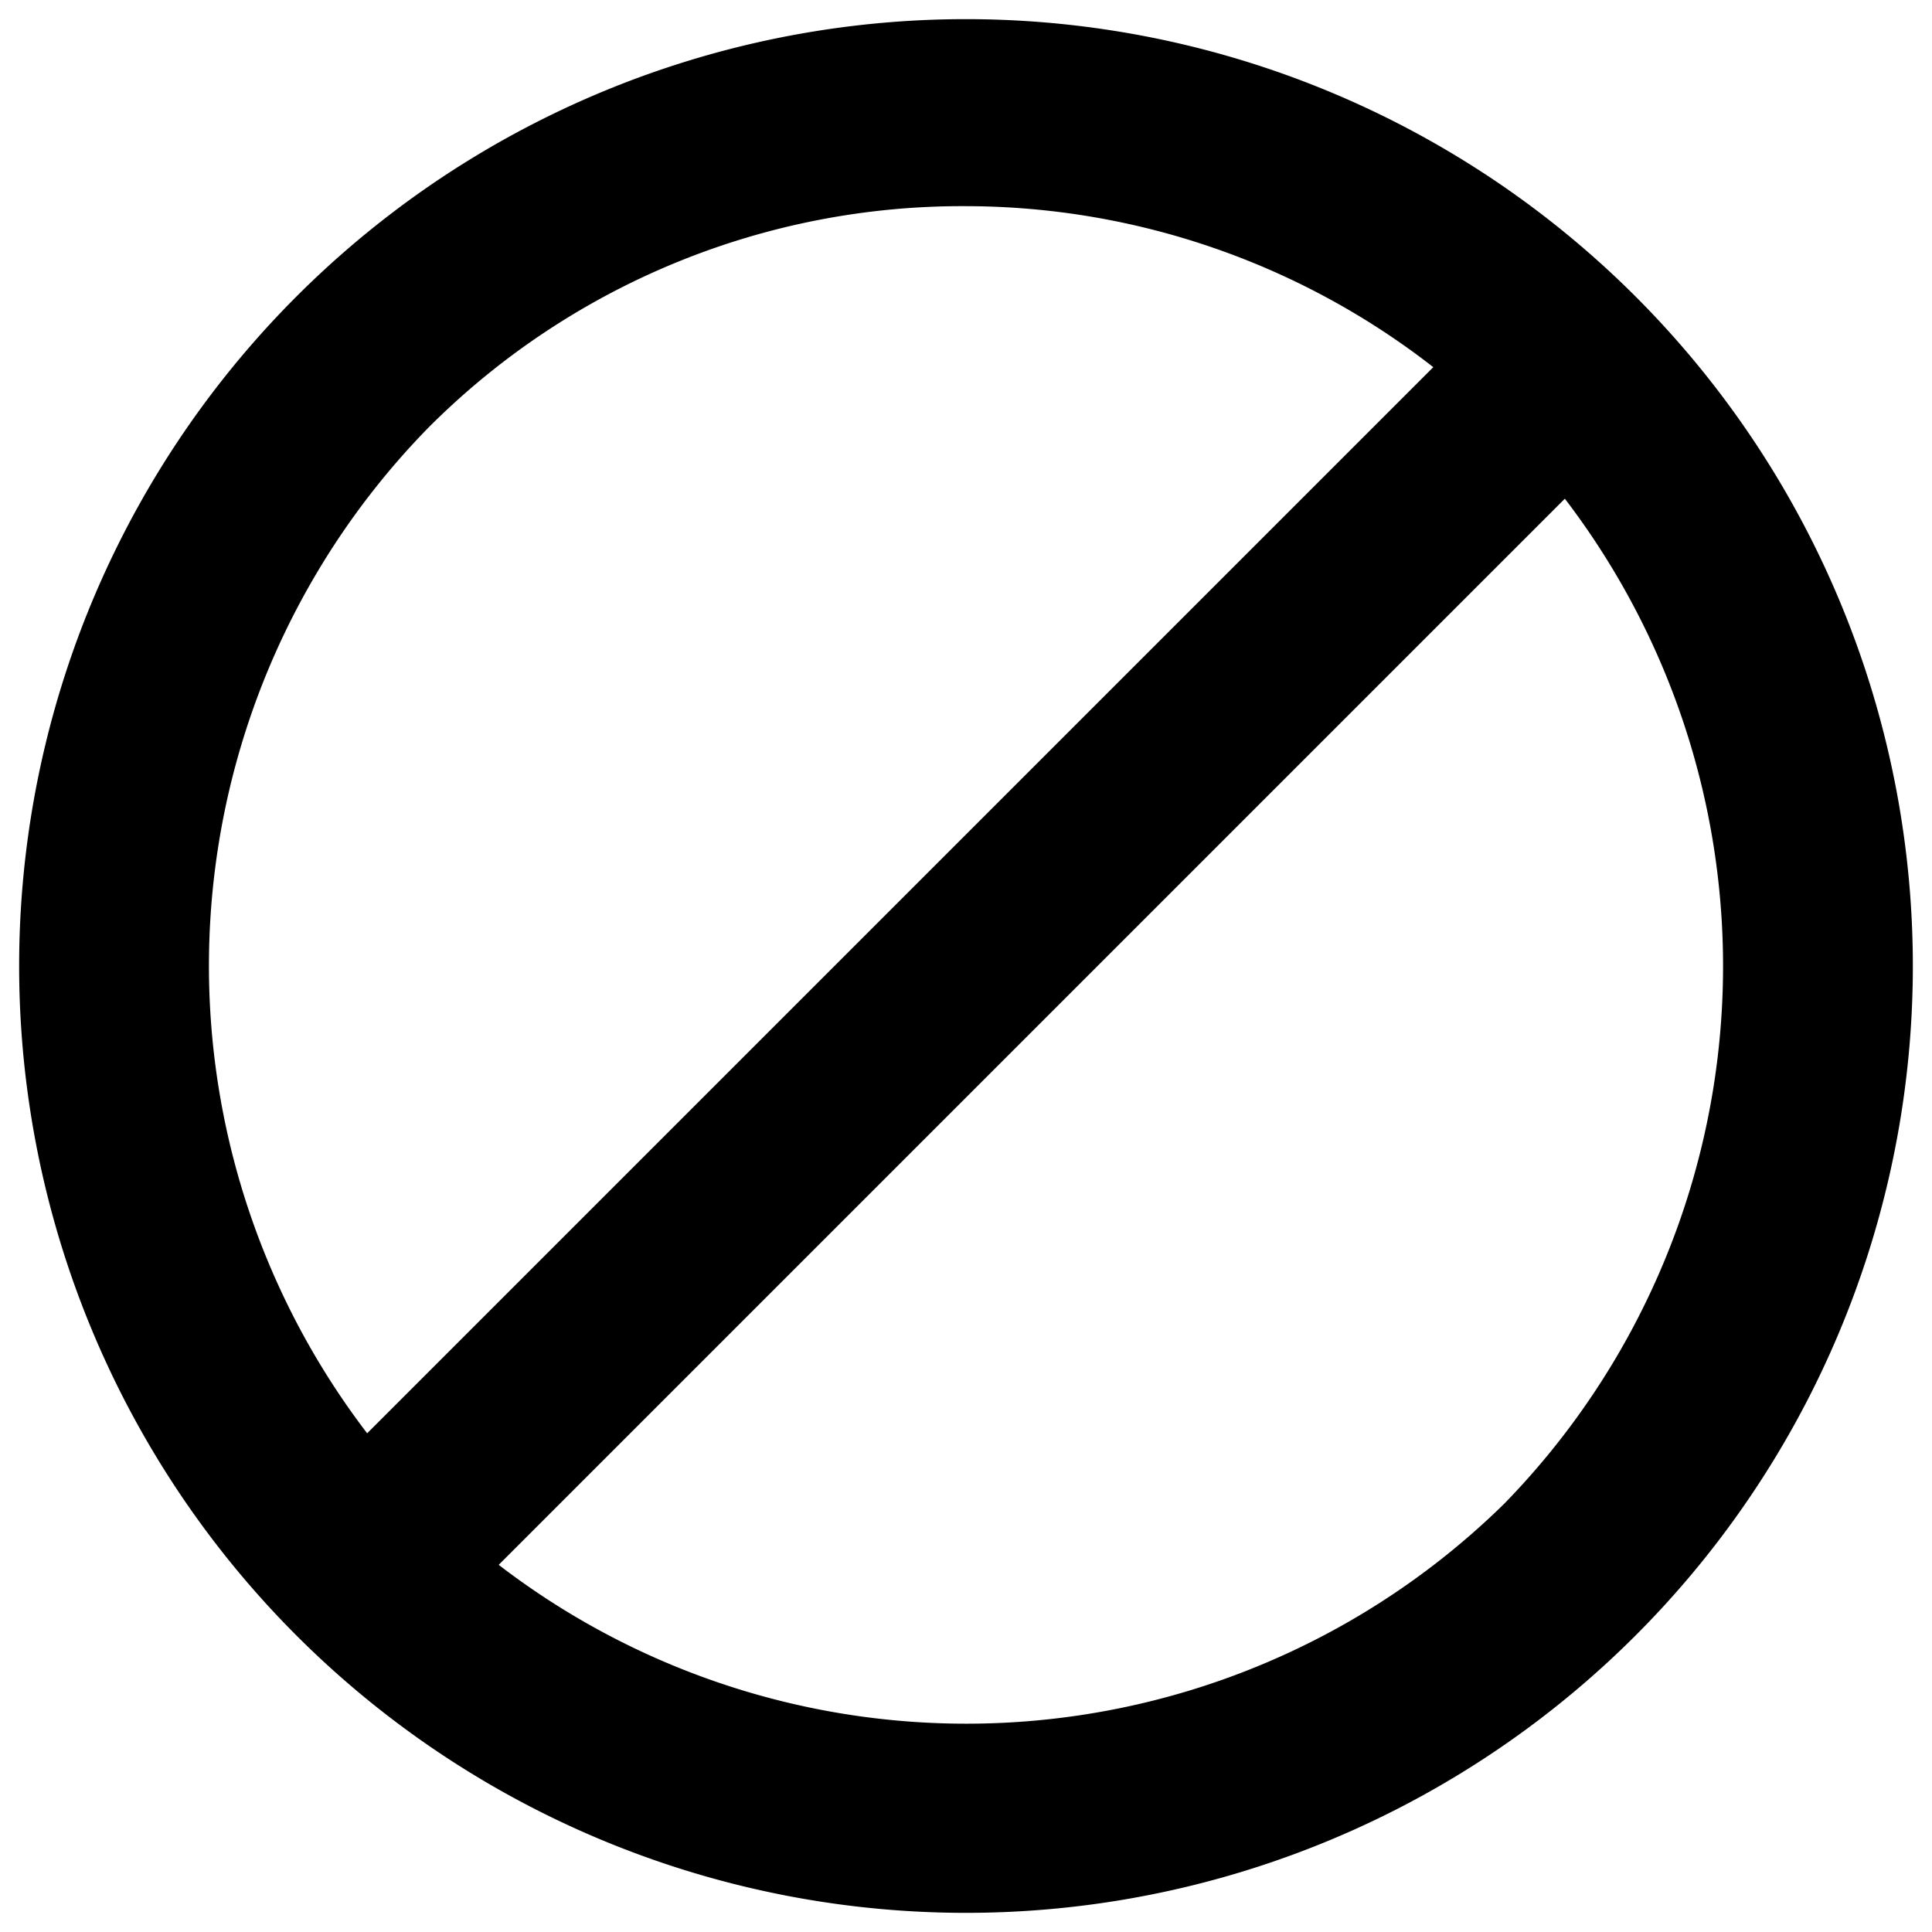<svg id="Layer_1" data-name="Layer 1" xmlns="http://www.w3.org/2000/svg" viewBox="0 0 98.4 98.4"><defs><style>.cls-1{stroke-miterlimit:10;stroke-width:2px;}</style></defs><path class="cls-1" d="M84.1,15.9A48.2,48.2,0,0,0,15.9,84.1,48.2,48.2,0,0,0,84.1,15.9ZM50,11.3a38.8,38.8,0,0,1,23.8,8.2L19.5,73.8a39.2,39.2,0,0,1,3.1-51.2A38.4,38.4,0,0,1,50,11.3ZM77.4,77.4a39.1,39.1,0,0,1-51.2,3.1L80.5,26.2A39.2,39.2,0,0,1,77.4,77.4Z" transform="translate(-0.8 -0.8)"/></svg>